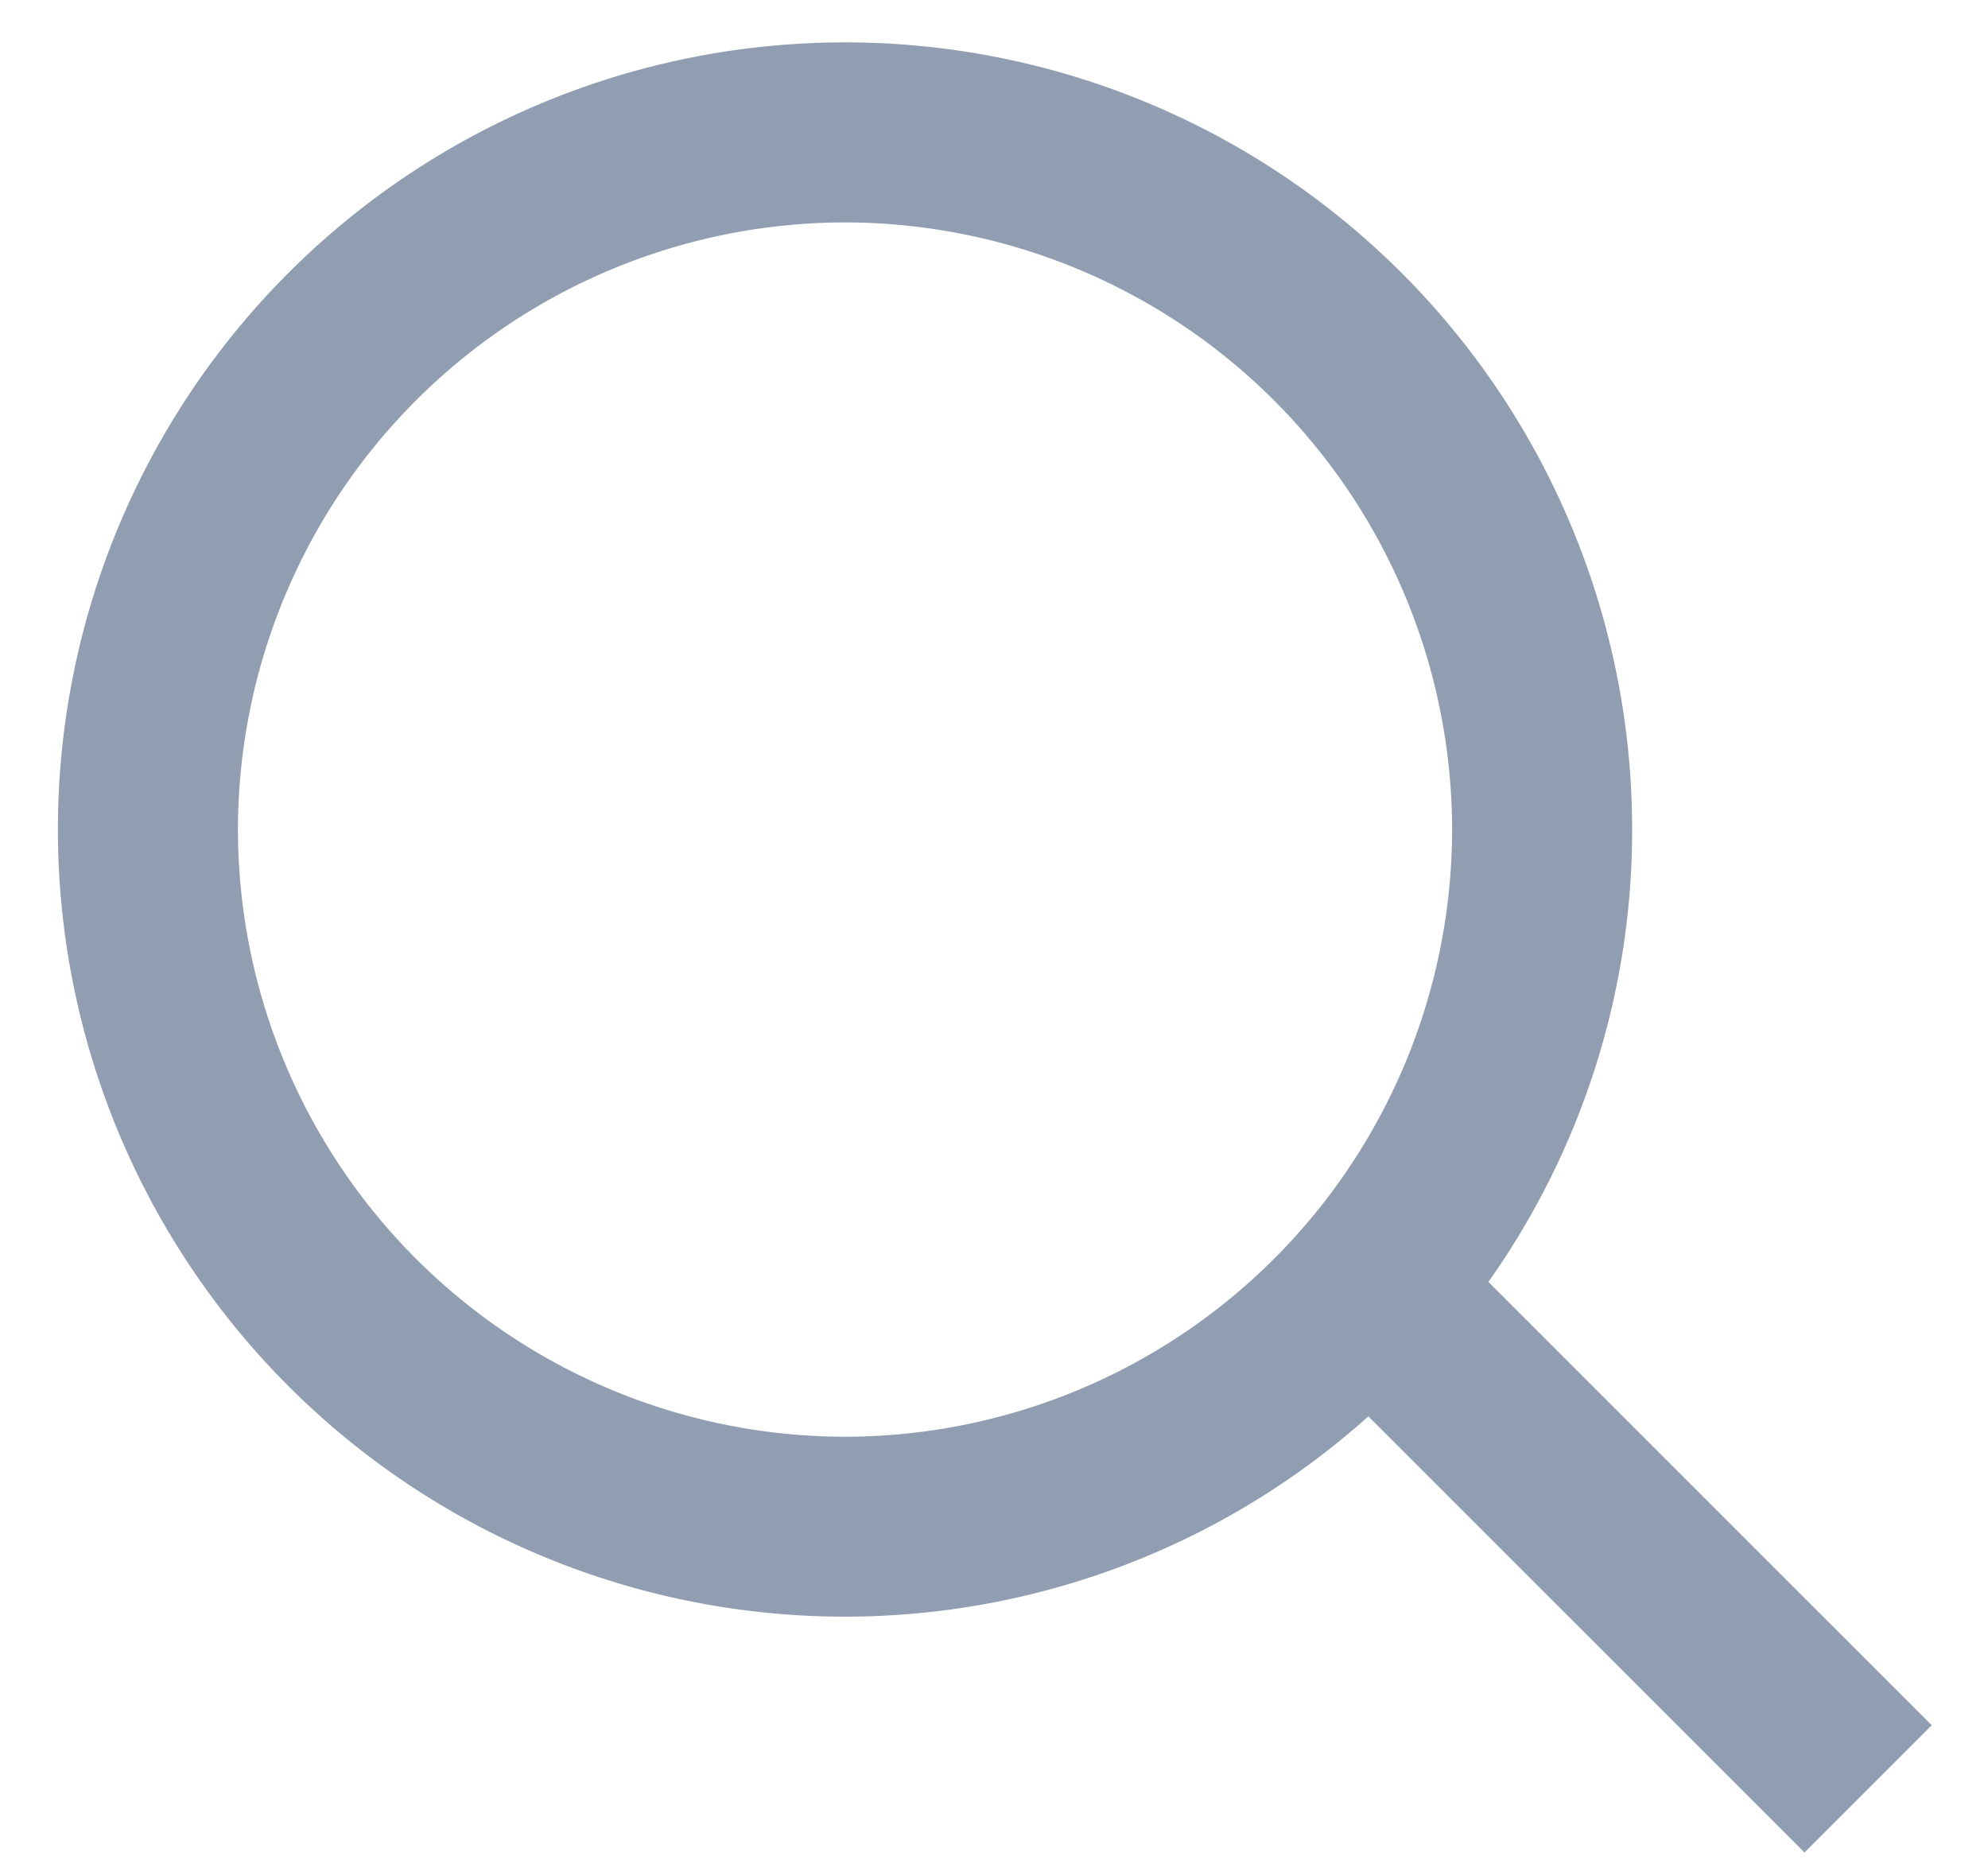 <svg xmlns="http://www.w3.org/2000/svg" width="16" height="15"><path fill="#919eb1" d="M14.523 14.909l-3.51-3.51a6.31 6.31 0 01-4.212 1.612 6.335 6.335 0 116.335-6.335 6.29 6.29 0 01-1.157 3.641l3.568 3.568zm-7.722-3.346a4.891 4.891 0 004.886-4.887A4.892 4.892 0 006.801 1.79a4.892 4.892 0 00-4.886 4.886A4.892 4.892 0 006.8 11.563z"/></svg>